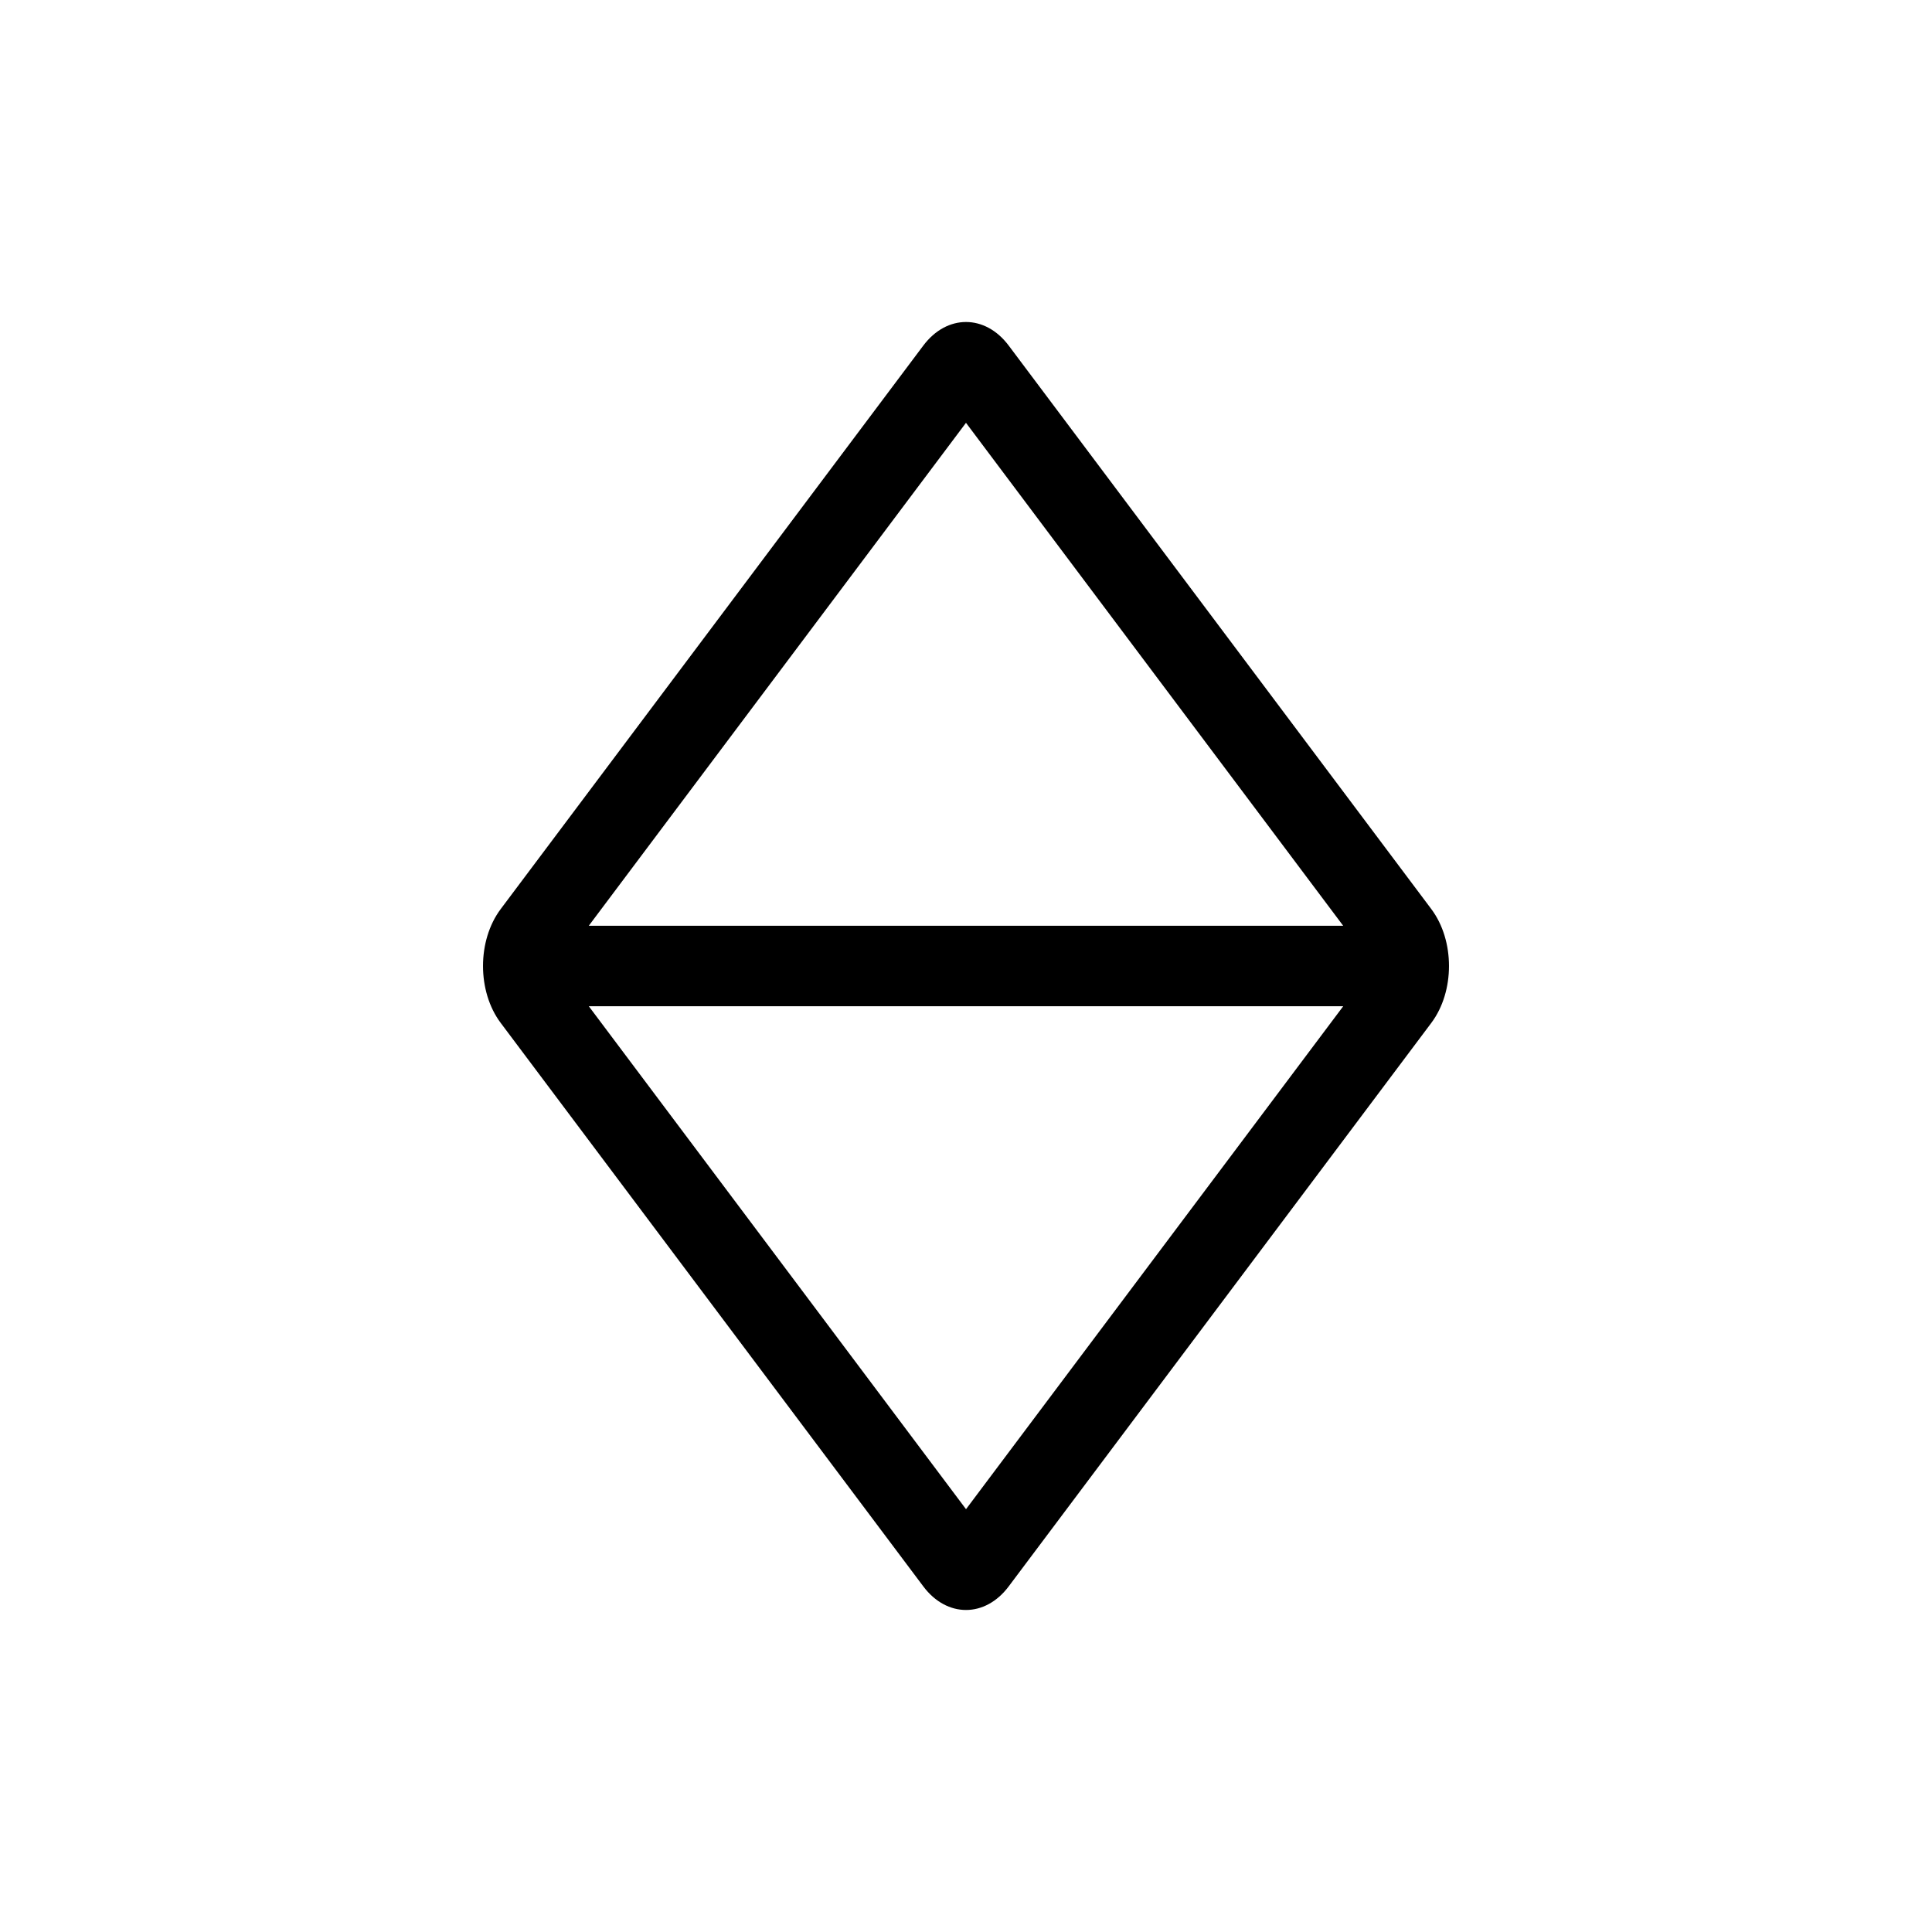 <?xml version="1.0" encoding="UTF-8"?>
<svg id="icon" xmlns="http://www.w3.org/2000/svg" viewBox="0 0 864 864">
  <path d="M451.09,154.54c-5.27-7.03-12.18-10.54-19.09-10.54s-13.82,3.51-19.09,10.54l-189,252c-10.54,14.06-10.54,36.85,0,50.91l189,252c5.27,7.03,12.18,10.54,19.09,10.54s13.82-3.51,19.09-10.54l189-252c10.54-14.06,10.54-36.85,0-50.91l-189-252ZM432,189.09l168.68,224.91h-337.37l168.68-224.91ZM252,431.87v.25c0-.08,0-.17,0-.25ZM432,674.91l-168.68-224.91h337.37l-168.68,224.91Z" style="stroke-width: 0px;"/>
</svg>